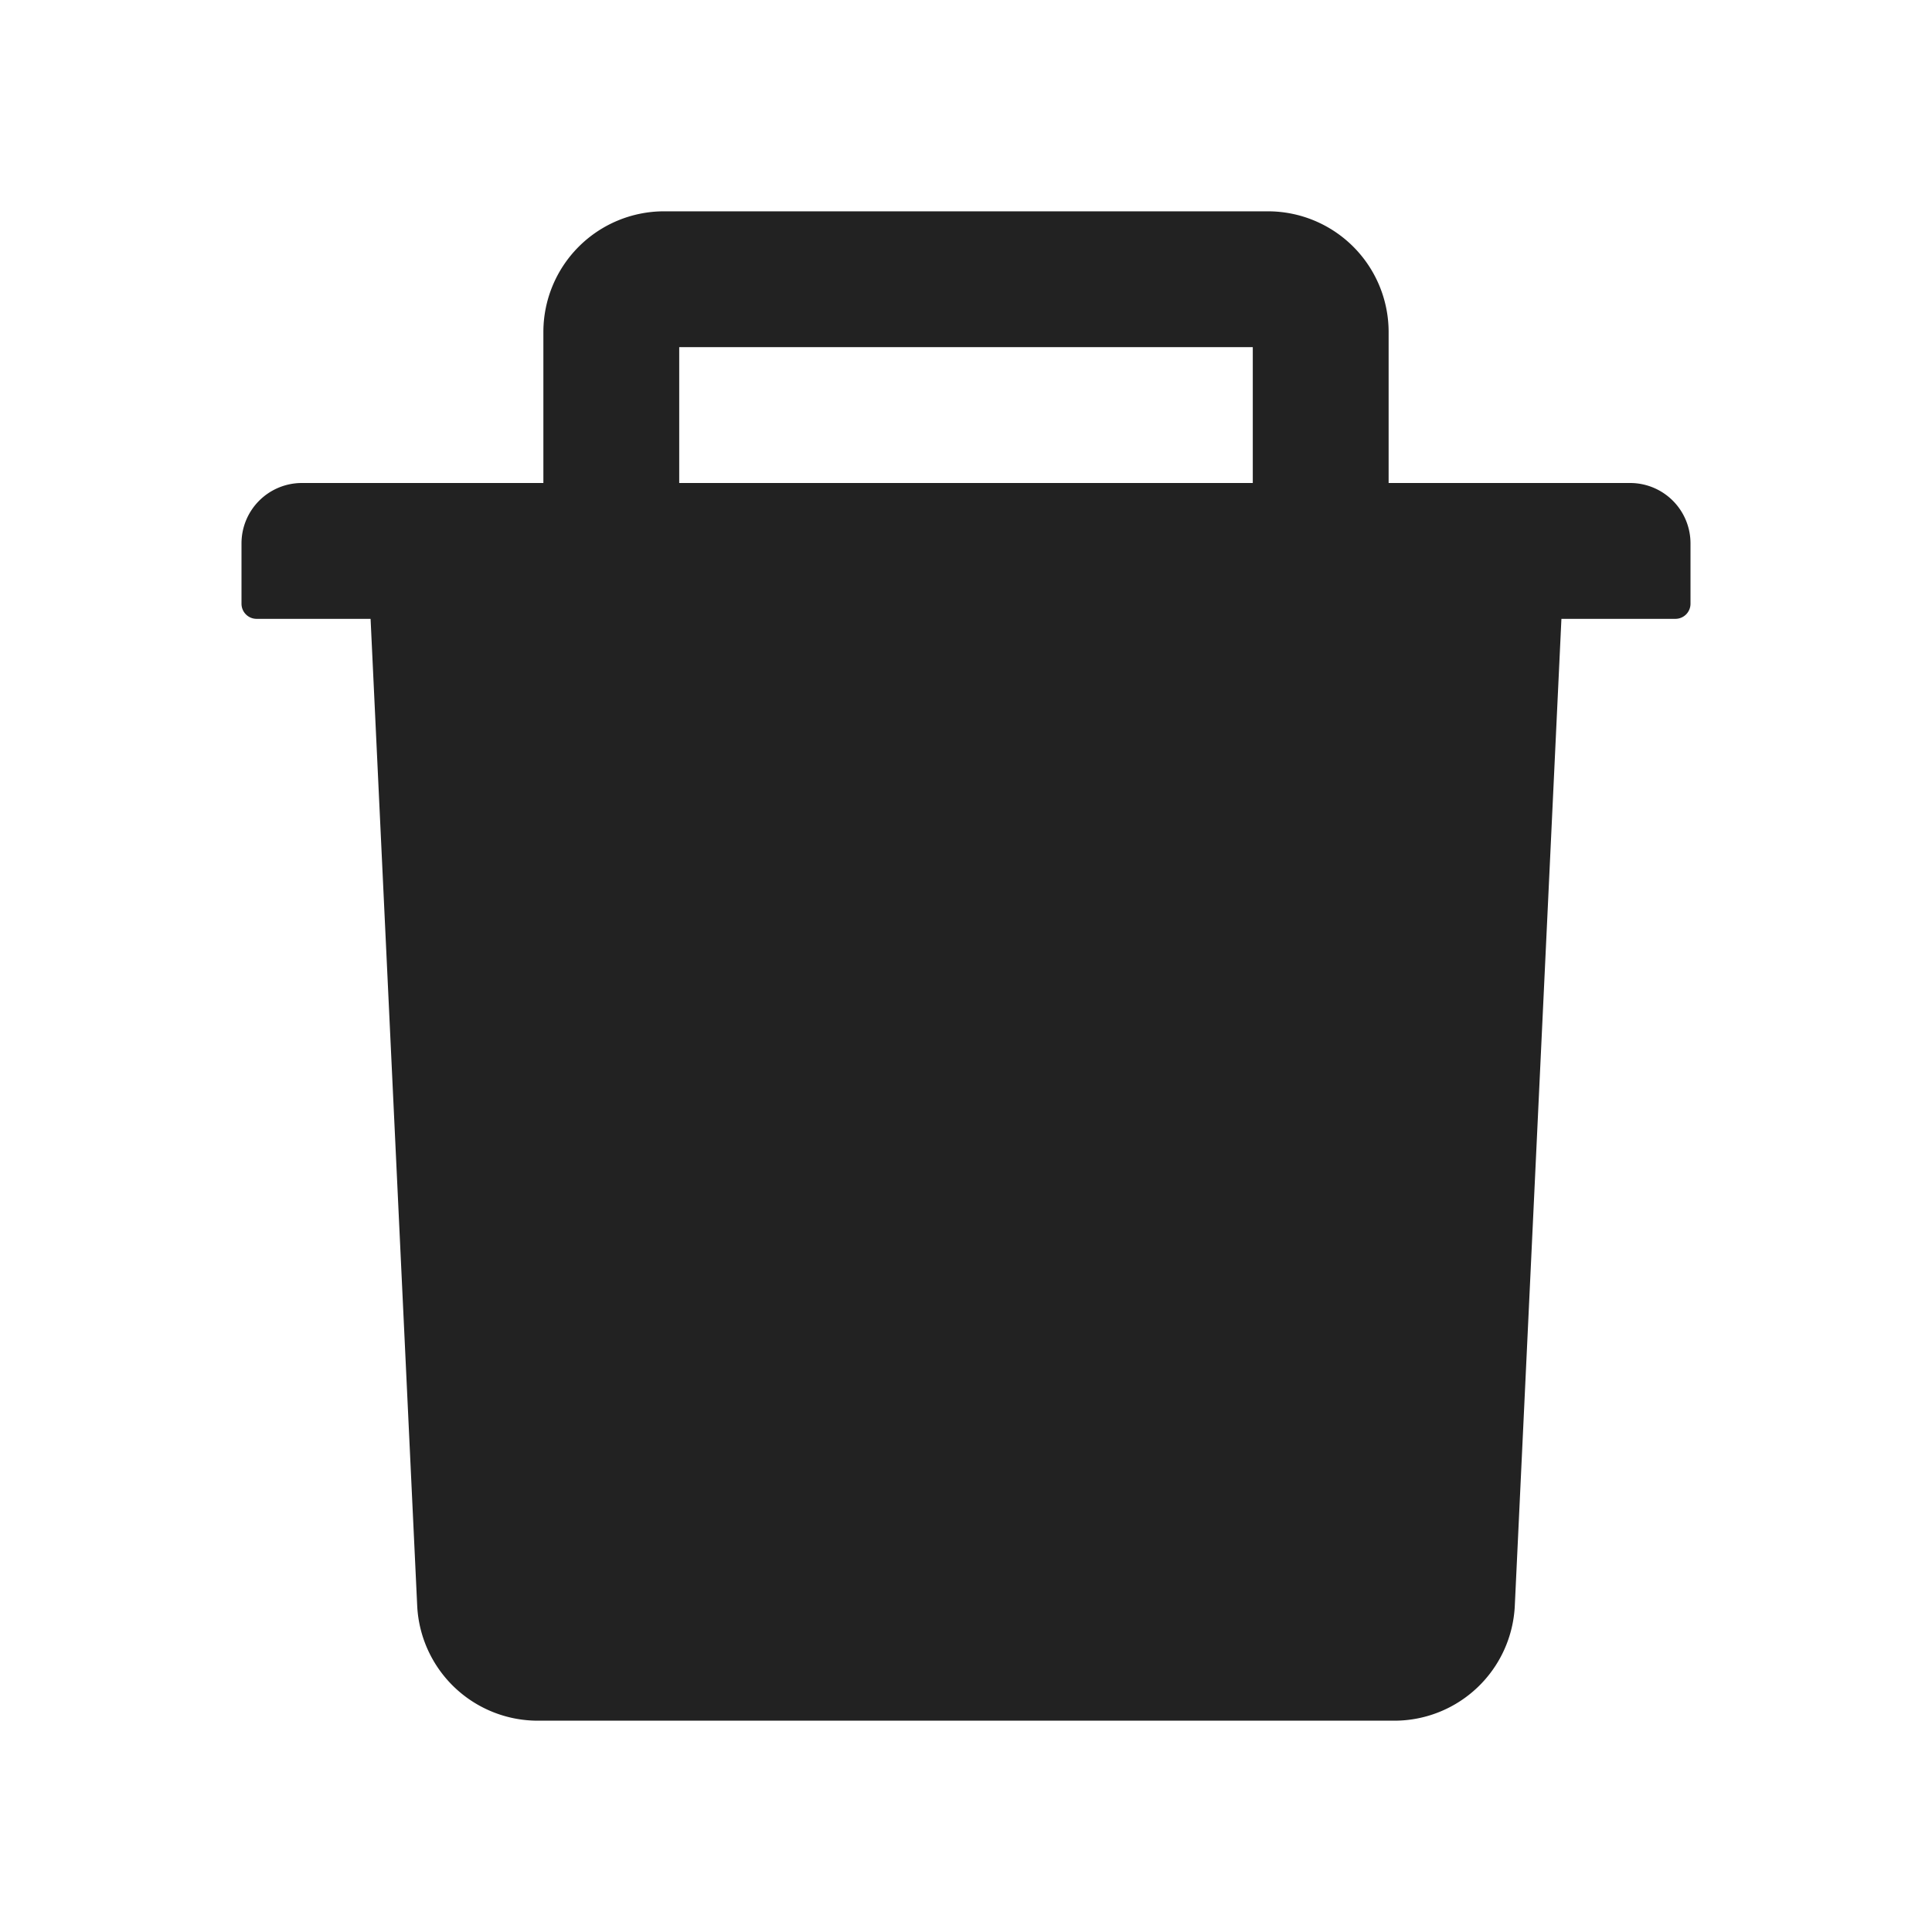 <svg xmlns="http://www.w3.org/2000/svg" width="16" height="16" viewBox="0 0 16 16">
    <path fill="#222" fill-rule="nonzero" d="M13.5 4h-2V2.75a1 1 0 0 0-1-1h-5a1 1 0 0 0-1 1V4h-2a.5.5 0 0 0-.5.5V5c0 .069.056.125.125.125h.944l.386 8.172a1 1 0 0 0 .998.953h7.094a.999.999 0 0 0 .998-.953l.386-8.172h.944A.125.125 0 0 0 14 5v-.5a.5.5 0 0 0-.5-.5zm-3.125 0h-4.75V2.875h4.75V4z"/>
</svg>
